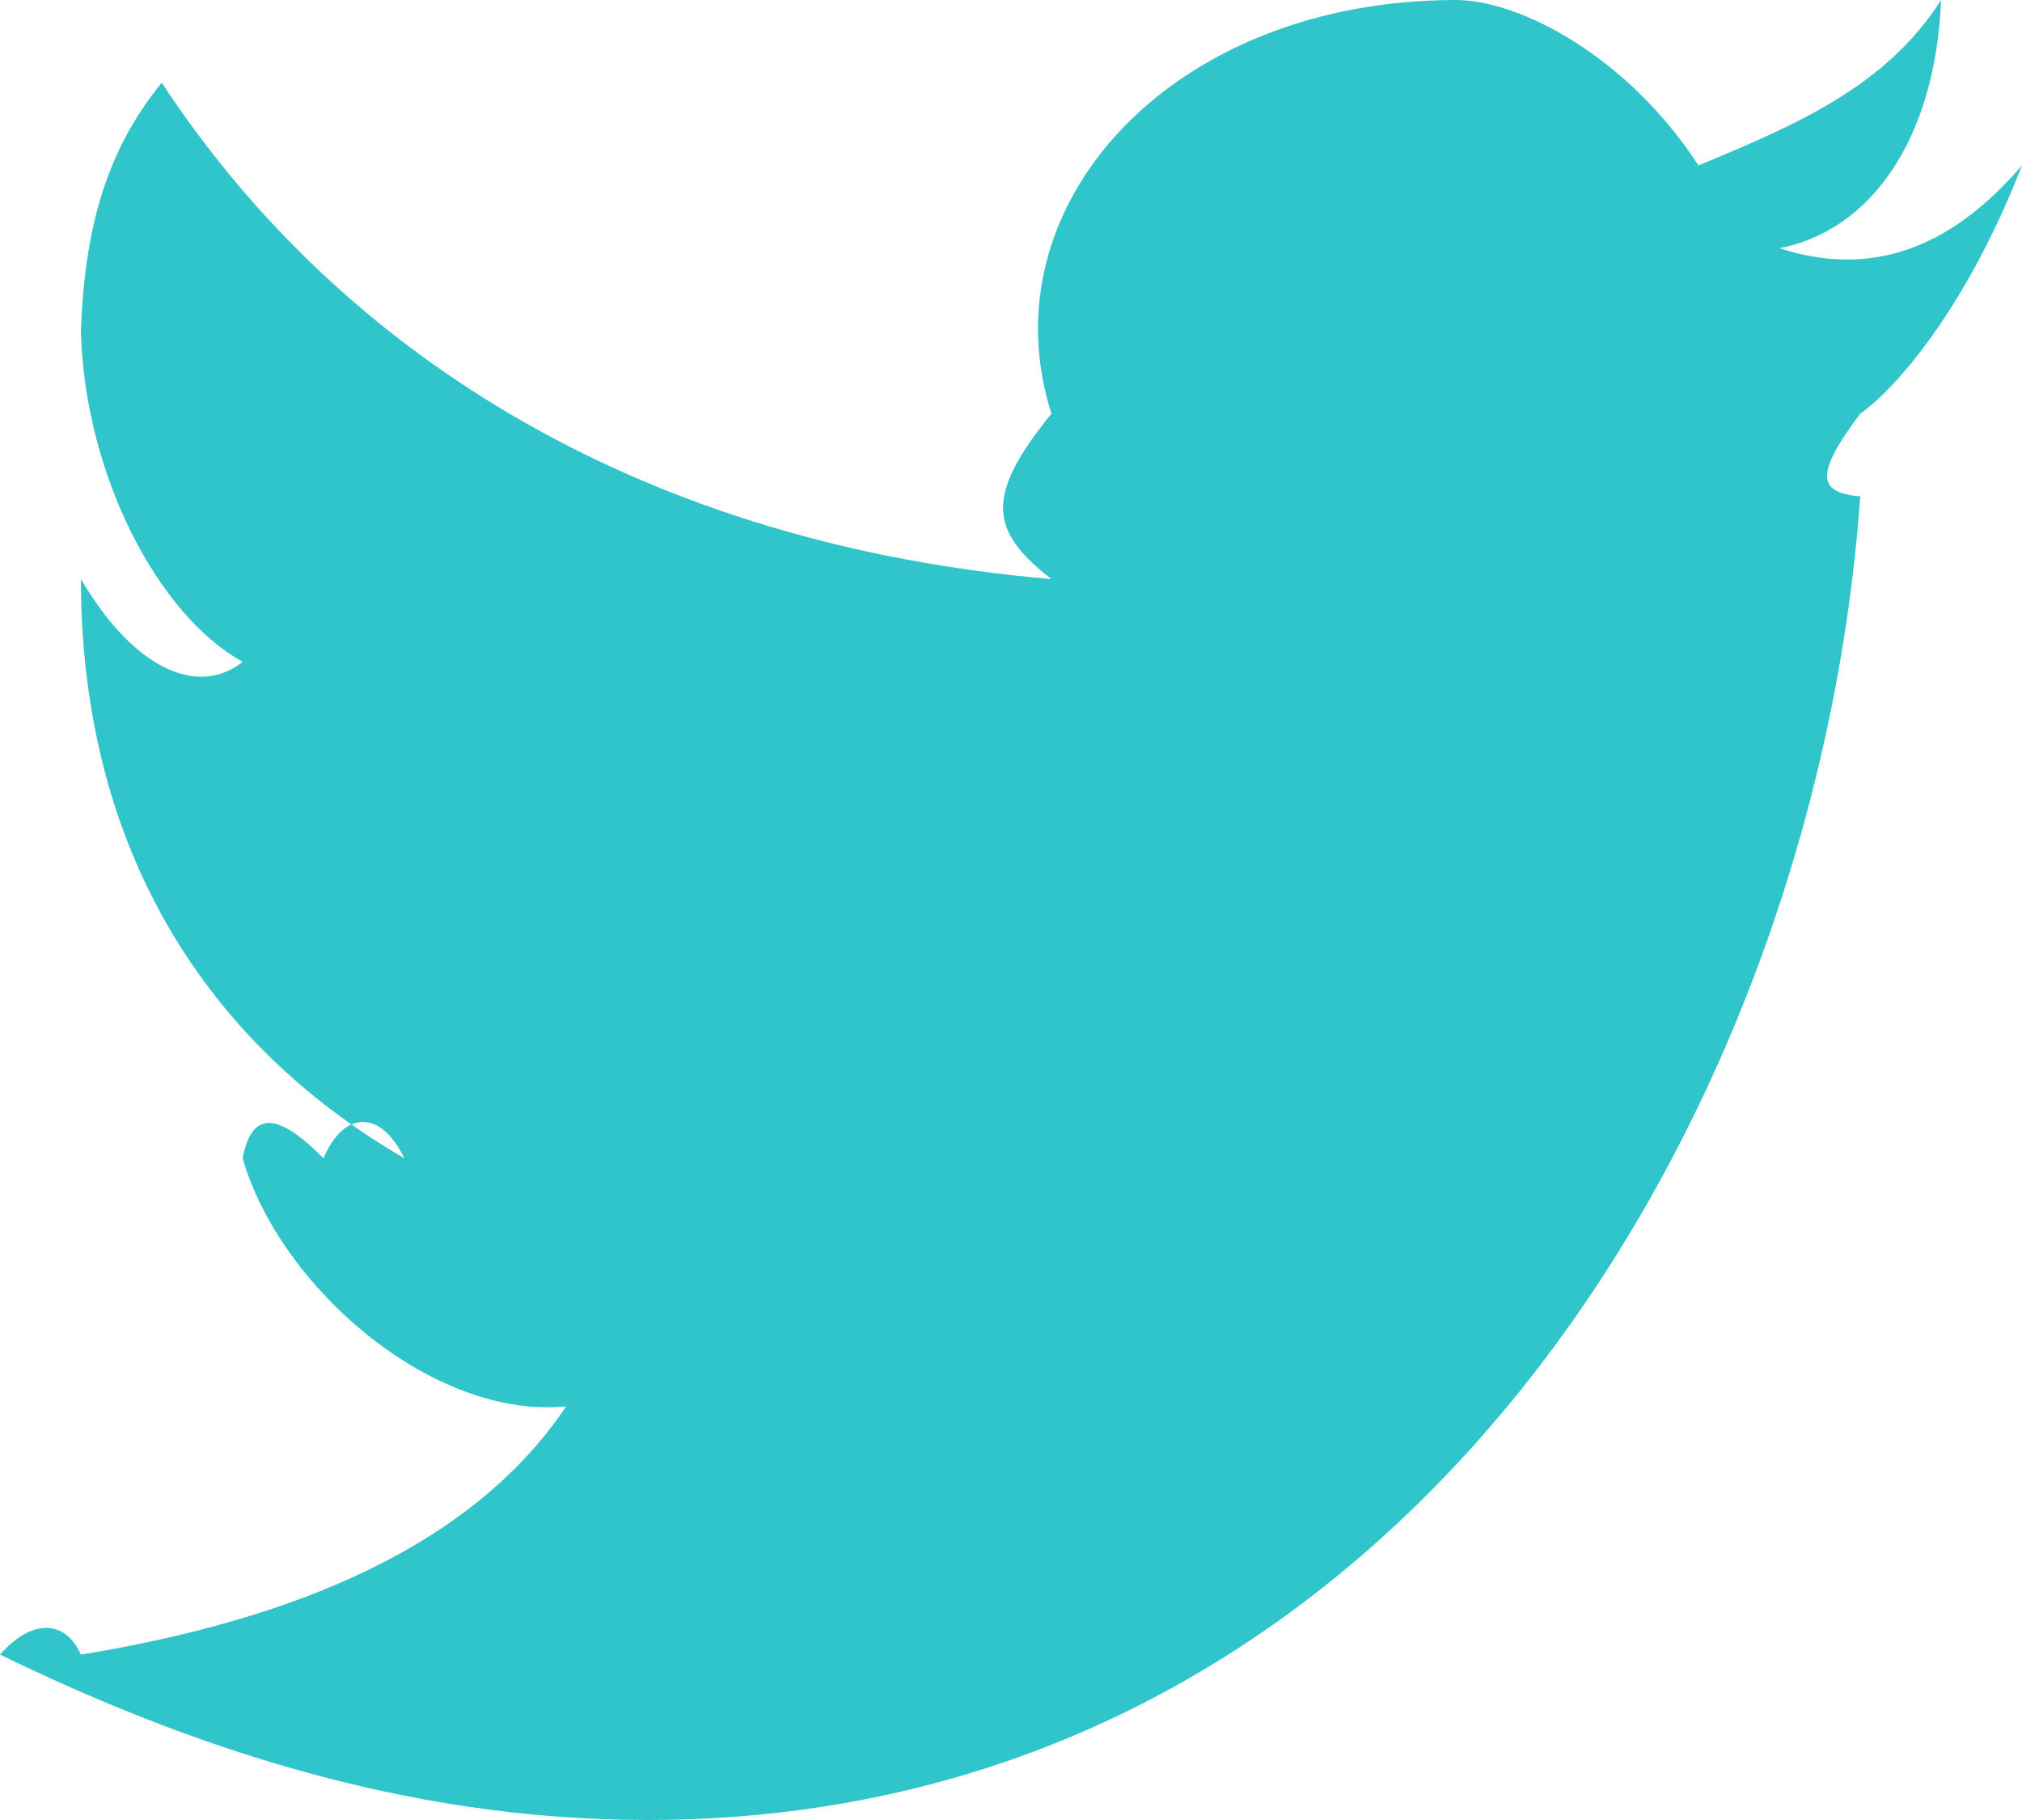 <?xml version="1.0" encoding="UTF-8"?>
<svg width="20px" height="18px" viewBox="0 0 20 18" version="1.1" xmlns="http://www.w3.org/2000/svg" xmlns:xlink="http://www.w3.org/1999/xlink">
    <!-- Generator: Sketch 59.1 (86144) - https://sketch.com -->
    <title>icon-twitter</title>
    <desc>Created with Sketch.</desc>
    <g id="Landing" stroke="none" stroke-width="1" fill="none" fill-rule="evenodd">
        <g id="02-Balance_center" transform="translate(-1278, -7875)" fill="#30C5CA">
            <g id="Footer" transform="translate(0, 7859)">
                <g id="Social-Media" transform="translate(1236, 15)">
                    <path d="M61.2,1 C60.655,1.853 59.778,2.231 58.8,2.636 C58.094,1.551 57.027,1 56.4,1 C53.582,1 51.744,3.035 52.4,5.091 C51.744,5.9 51.78,6.246 52.4,6.727 C48.44,6.389 45.417,4.582 43.6,1.818 C43.039,2.503 42.837,3.284 42.8,4.273 C42.837,5.692 43.561,7.083 44.4,7.545 C43.991,7.876 43.357,7.67 42.8,6.727 L42.8,6.727 C42.803,9.59 44.217,11.427 46,12.455 C45.752,11.95 45.389,12.003 45.2,12.455 C44.75,12.003 44.492,11.976 44.4,12.455 C44.765,13.727 46.279,15.041 47.6,14.909 C46.671,16.296 44.901,17.022 42.8,17.364 C42.648,17.022 42.32,17.002 42,17.364 C43.816,18.247 45.974,19 48.4,19 C55.838,19 59.964,12.077 60.4,5.909 C59.964,5.874 59.961,5.677 60.4,5.091 C60.756,4.842 61.452,4.042 62,2.636 C61.265,3.492 60.474,3.737 59.6,3.455 C60.491,3.284 61.142,2.394 61.2,1" id="icon-twitter"></path>
                </g>
            </g>
        </g>
    </g>
</svg>